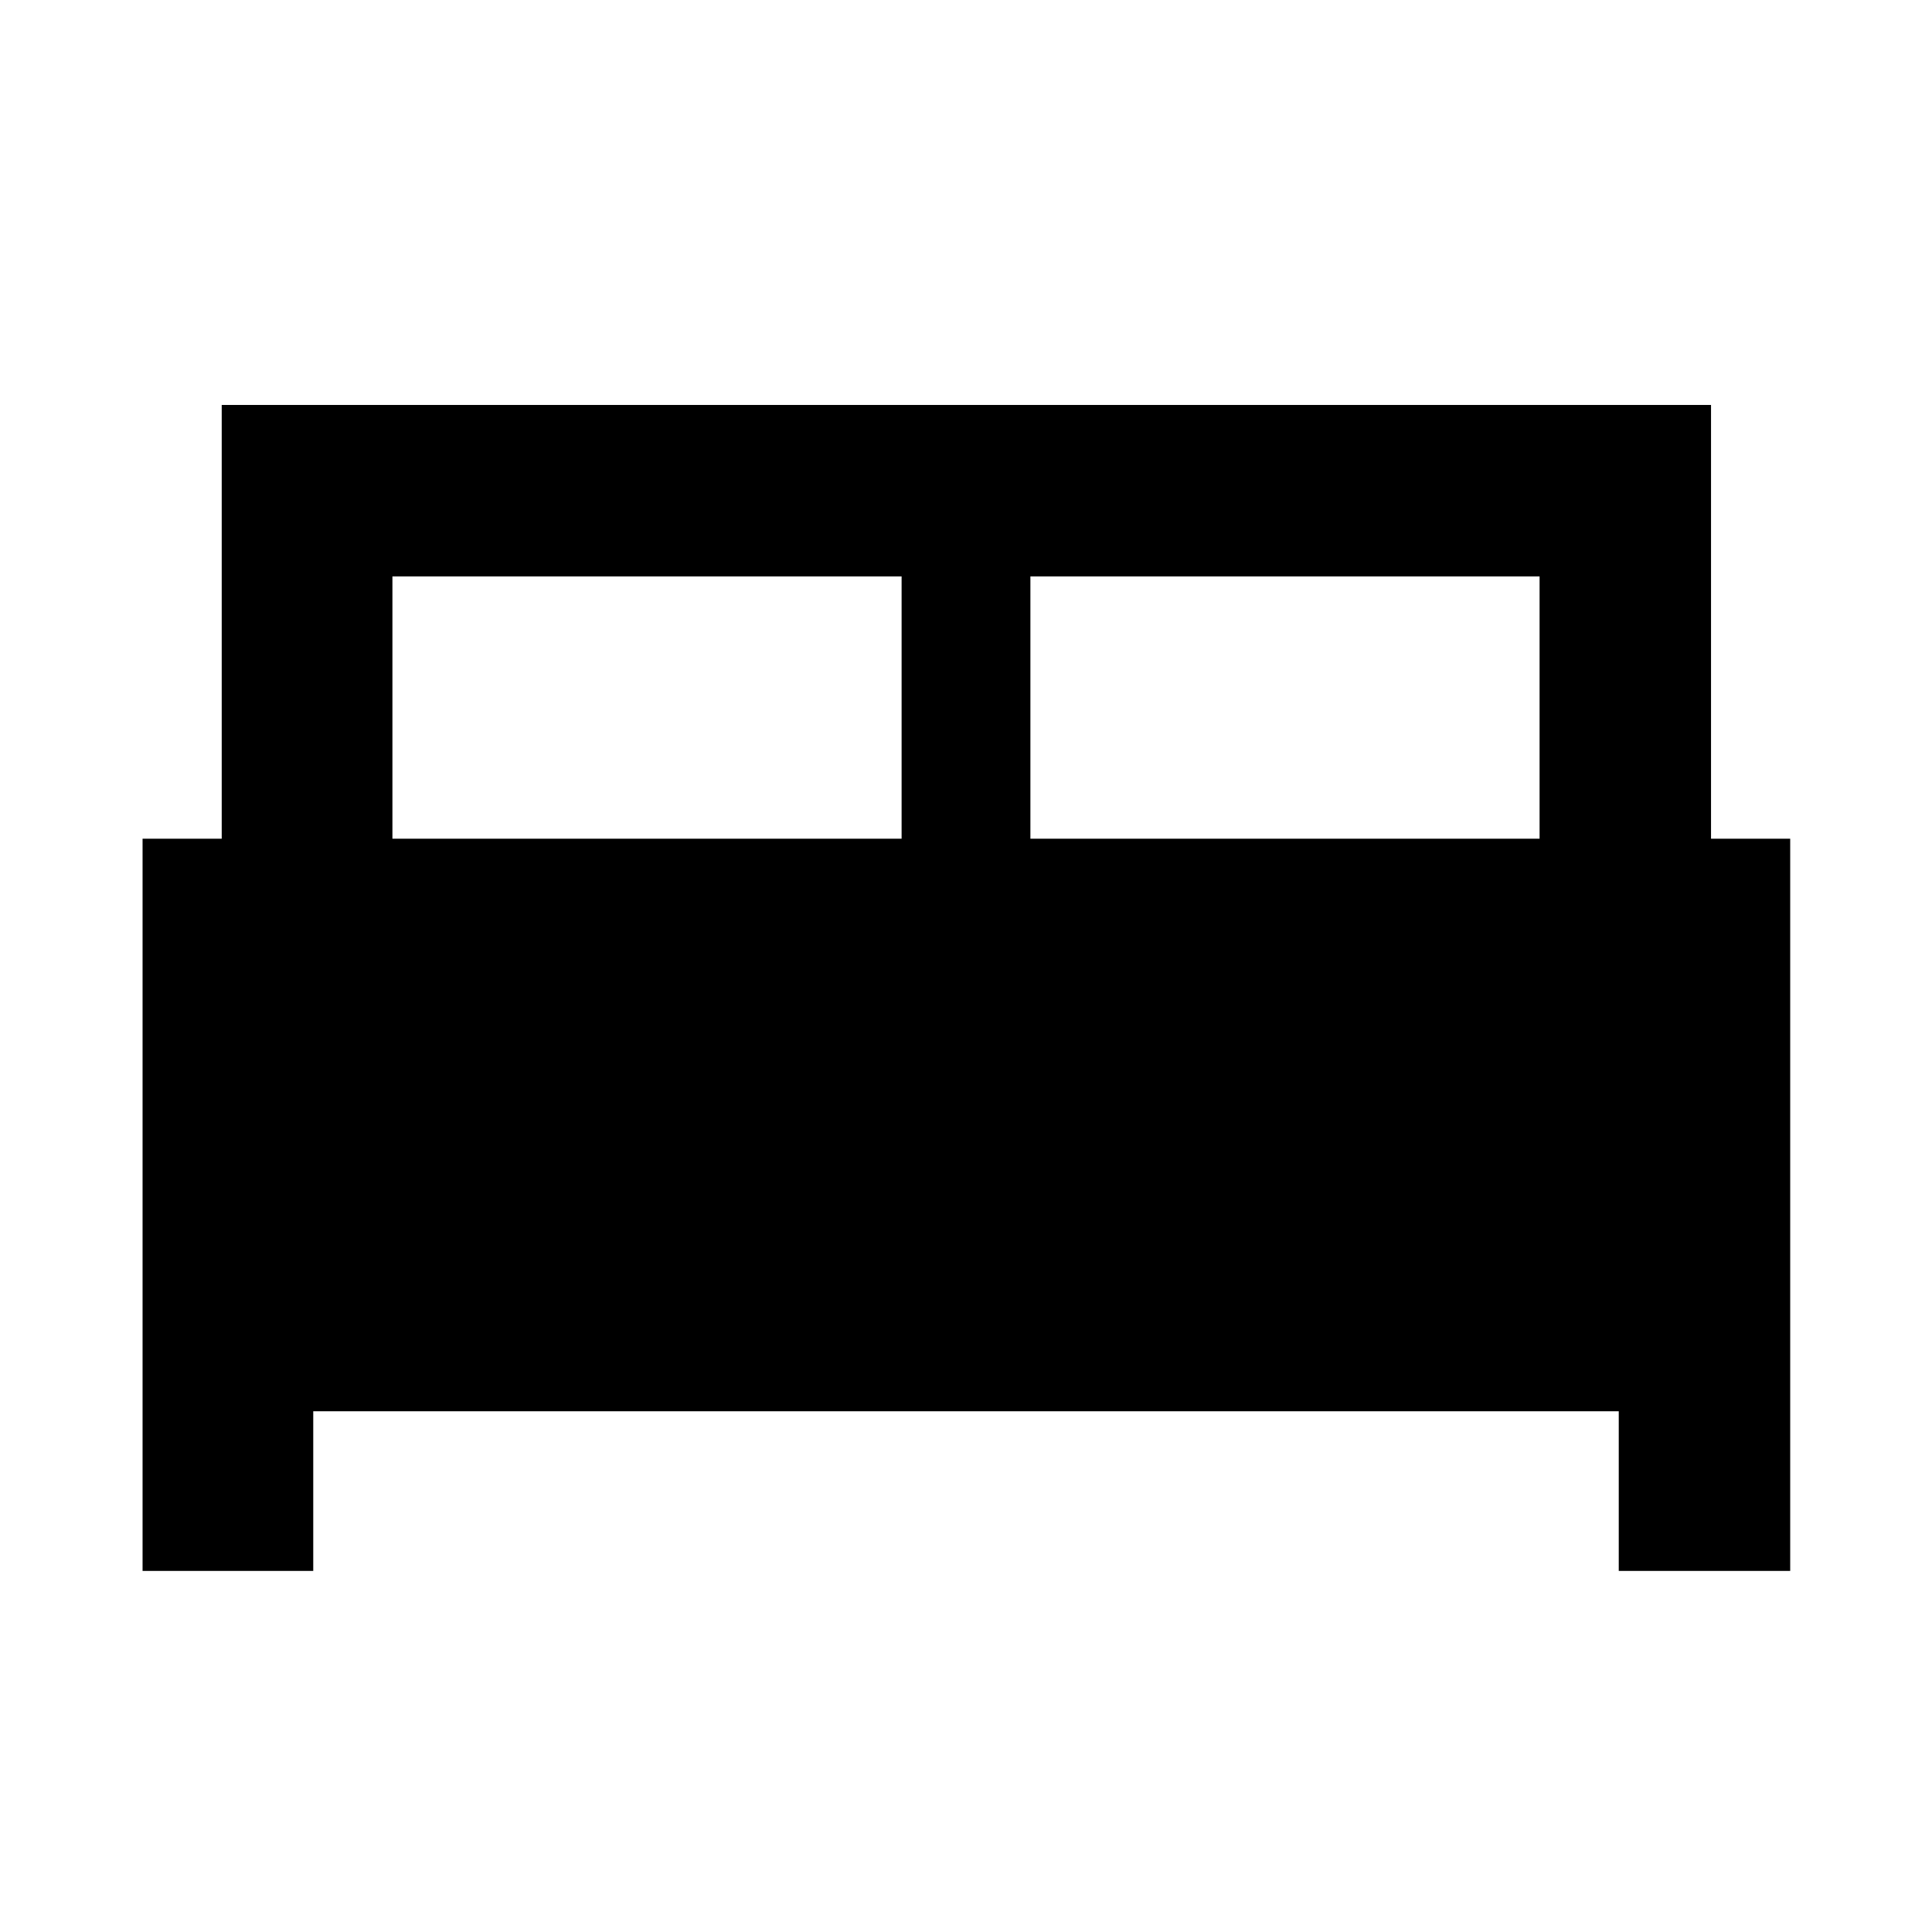 <svg xmlns="http://www.w3.org/2000/svg" height="40" viewBox="0 -960 960 960" width="40"><path d="M70.84-179.42v-363.83h39.33v-215.53H850.2v215.53h39.34v363.83h-85.19v-79.33h-648.7v79.33H70.84ZM512-543.25h253.01v-130.34H512v130.34Zm-317.01 0H448v-130.34H194.99v130.34Z"/></svg>